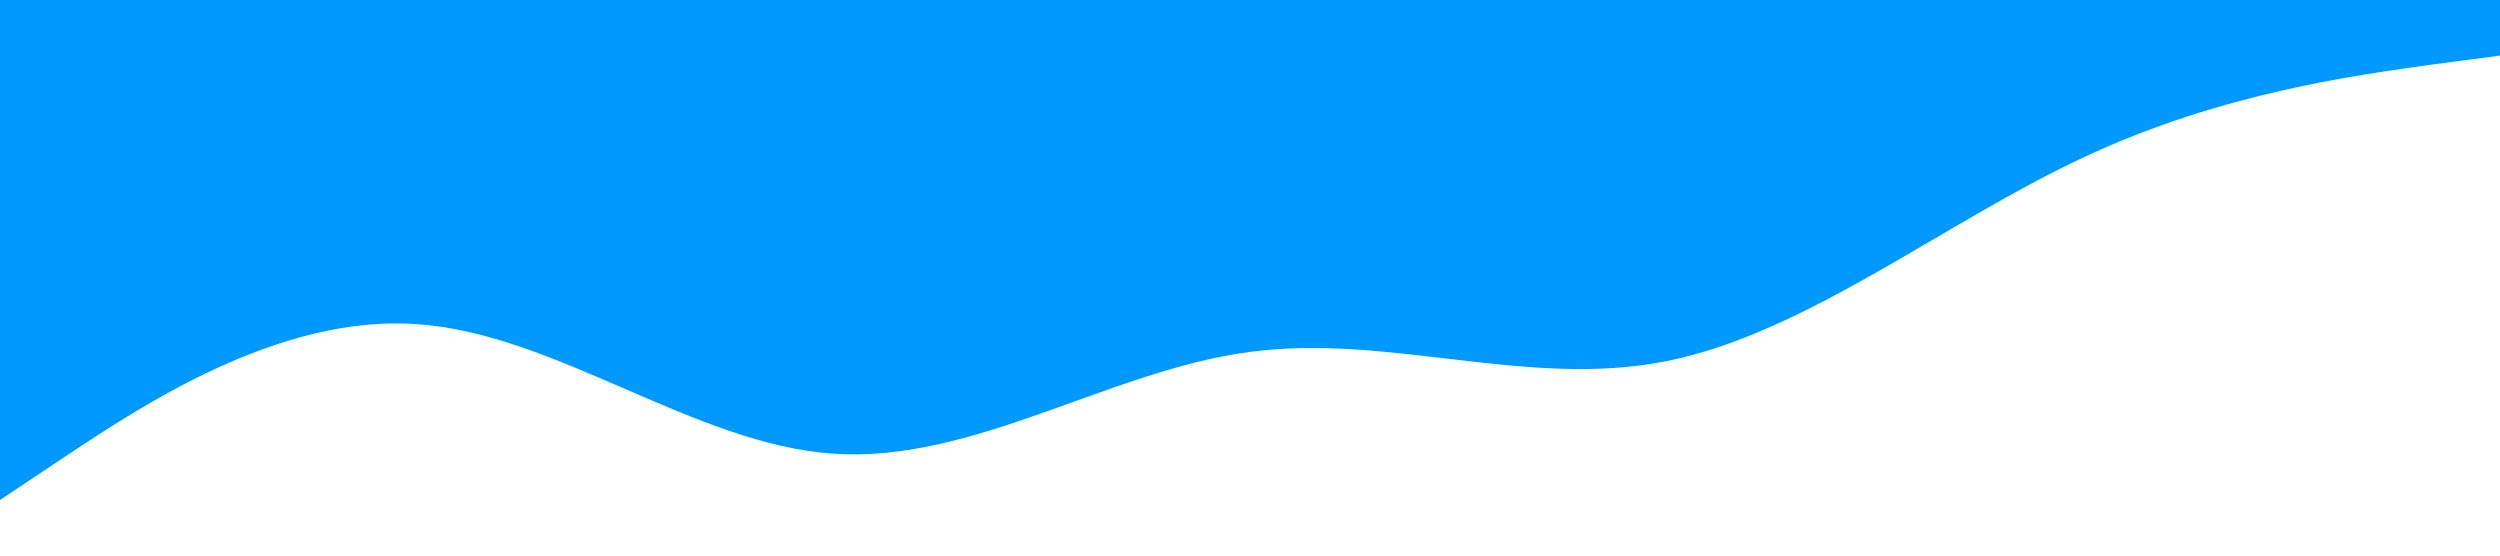 <?xml version="1.0" standalone="no"?><svg xmlns="http://www.w3.org/2000/svg" viewBox="0 0 1440 320"><path fill="#0099ff" fill-opacity="1" d="M0,288L40,261.3C80,235,160,181,240,186.7C320,192,400,256,480,261.3C560,267,640,213,720,202.7C800,192,880,224,960,208C1040,192,1120,128,1200,90.7C1280,53,1360,43,1400,37.3L1440,32L1440,0L1400,0C1360,0,1280,0,1200,0C1120,0,1040,0,960,0C880,0,800,0,720,0C640,0,560,0,480,0C400,0,320,0,240,0C160,0,80,0,40,0L0,0Z"></path></svg>